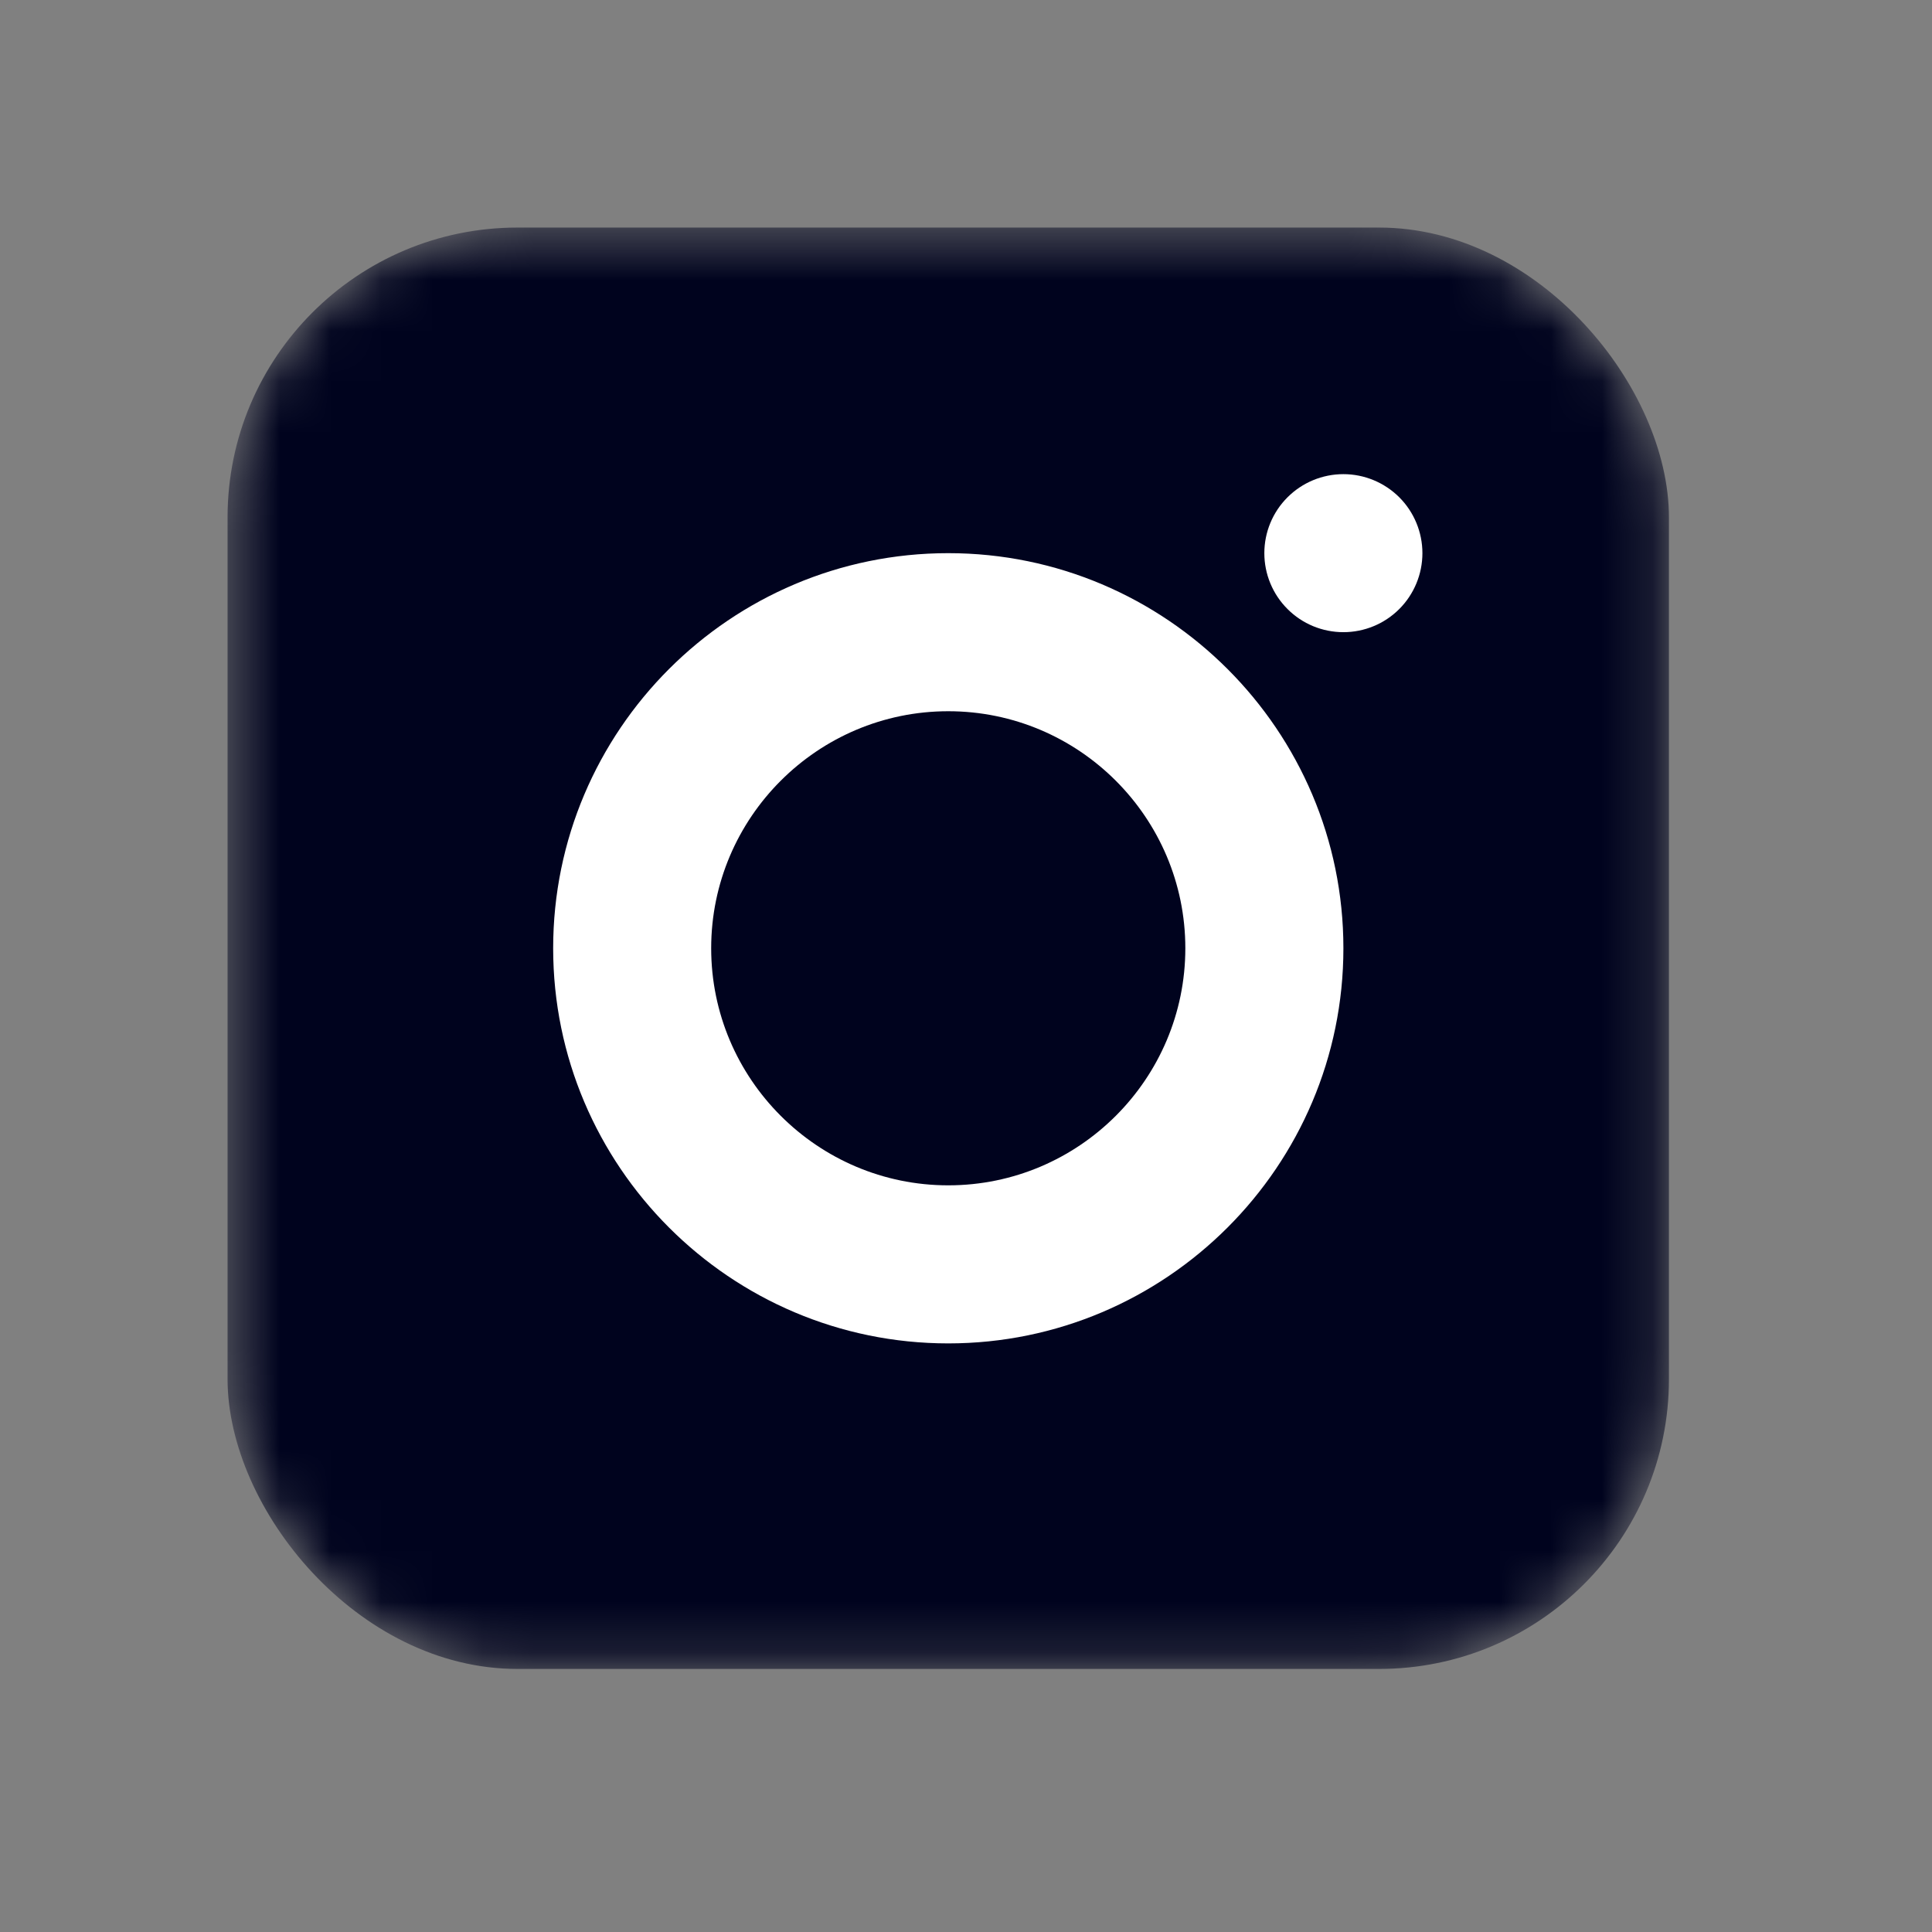 <svg width="38" height="38" viewBox="0 0 38 38" fill="none" xmlns="http://www.w3.org/2000/svg">
<rect x="0" y="0" width="38" height="38" fill="#808080" stroke="none"/>
<mask id="mask0_32_1351" style="mask-type:alpha" maskUnits="userSpaceOnUse" x="4" y="4" width="29" height="29">
<rect x="4.476" y="4.476" width="28.35" height="28.35" rx="5.701" fill="#D9D9D9"/>
</mask>
<g mask="url(#mask0_32_1351)">
<rect x="4.476" y="4.476" width="28.35" height="28.35" rx="5.701" fill="#00031E"/>
<path d="M26.423 9.326C26.01 9.326 25.615 9.49 25.324 9.781C25.032 10.072 24.868 10.468 24.868 10.88C24.868 11.292 25.032 11.688 25.324 11.979C25.615 12.271 26.01 12.434 26.423 12.434C26.835 12.434 27.23 12.271 27.522 11.979C27.813 11.688 27.977 11.292 27.977 10.88C27.977 10.468 27.813 10.072 27.522 9.781C27.23 9.49 26.835 9.326 26.423 9.326ZM18.651 10.88C14.366 10.88 10.88 14.366 10.88 18.651C10.88 22.937 14.366 26.423 18.651 26.423C22.936 26.423 26.423 22.937 26.423 18.651C26.423 14.366 22.936 10.88 18.651 10.88ZM18.651 13.989C21.222 13.989 23.314 16.081 23.314 18.651C23.314 21.222 21.222 23.314 18.651 23.314C16.081 23.314 13.988 21.222 13.988 18.651C13.988 16.081 16.081 13.989 18.651 13.989Z" fill="white"/>
</g>
</svg>

